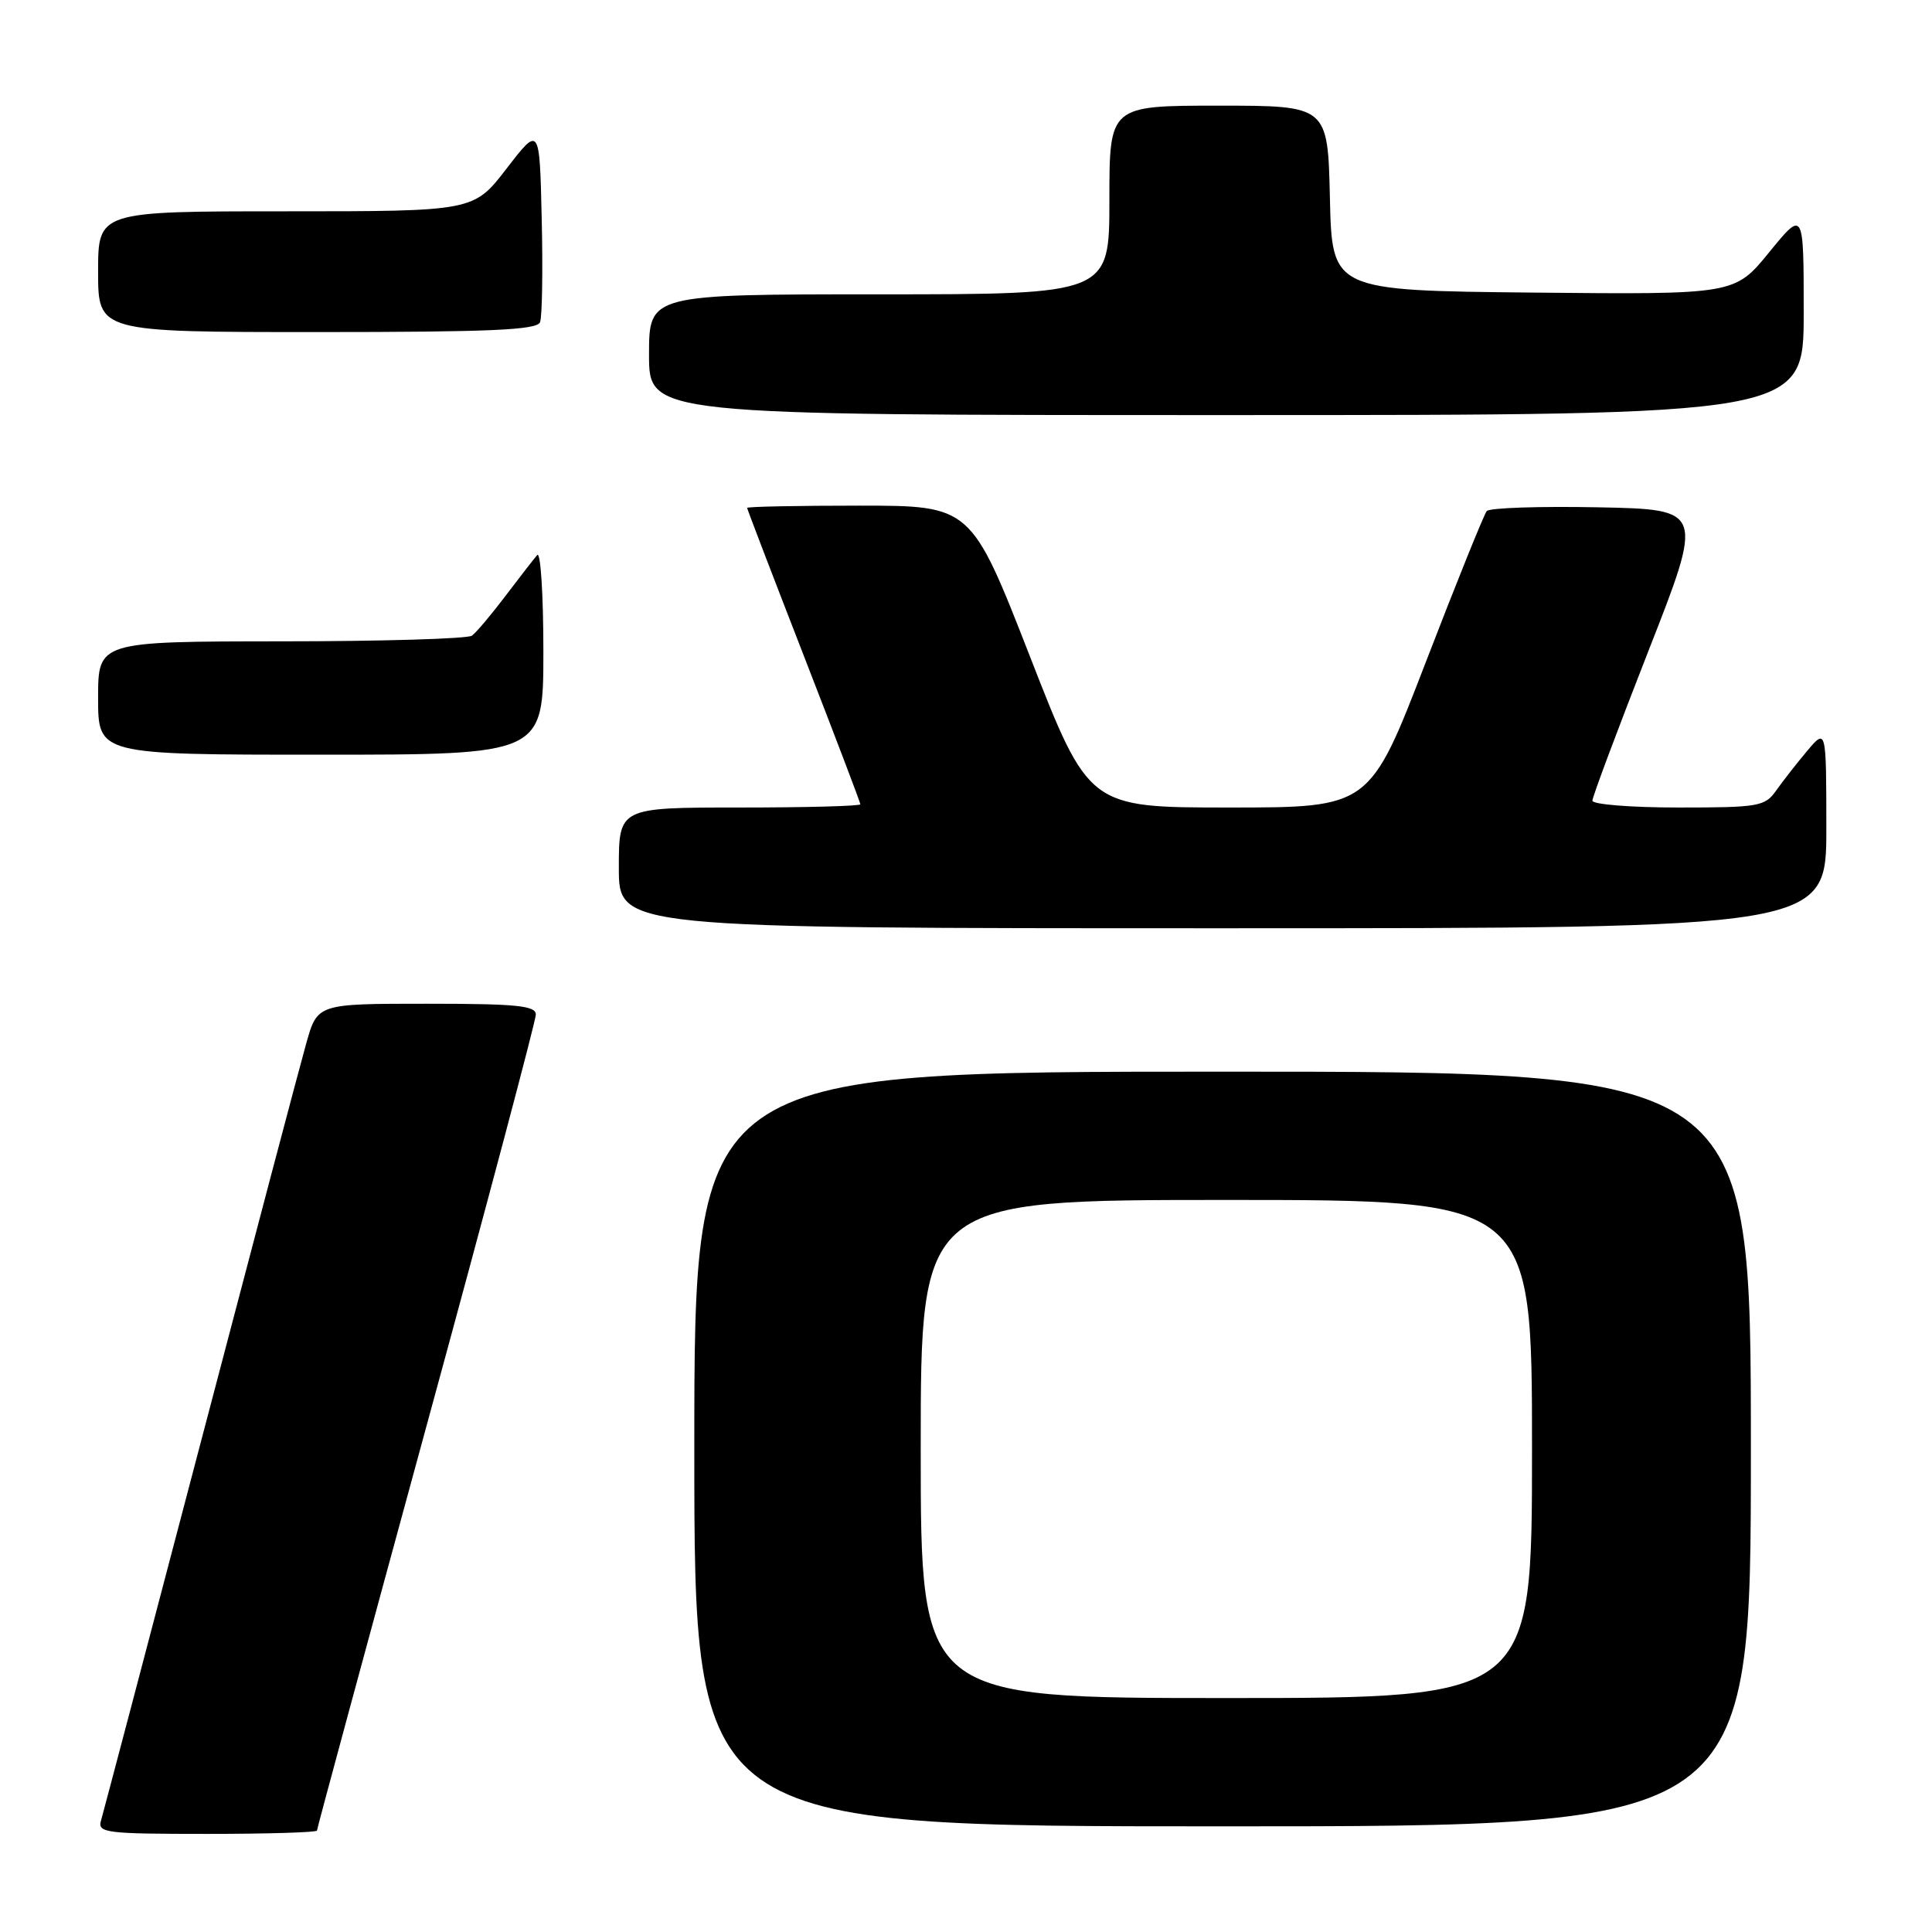 <?xml version="1.0" encoding="UTF-8" standalone="no"?>
<!DOCTYPE svg PUBLIC "-//W3C//DTD SVG 1.1//EN" "http://www.w3.org/Graphics/SVG/1.1/DTD/svg11.dtd" >
<svg xmlns="http://www.w3.org/2000/svg" xmlns:xlink="http://www.w3.org/1999/xlink" version="1.1" viewBox="0 0 256 256">
 <g >
 <path fill="currentColor"
d=" M 42.00 242.56 C 42.00 242.32 48.53 218.22 56.50 189.00 C 64.48 159.78 71.00 135.23 71.00 134.44 C 71.00 133.25 68.46 133.00 56.53 133.00 C 42.06 133.00 42.06 133.00 40.58 138.25 C 39.76 141.14 33.43 165.10 26.50 191.50 C 19.57 217.90 13.66 240.29 13.38 241.25 C 12.91 242.86 14.03 243.00 27.43 243.00 C 35.44 243.00 42.00 242.80 42.00 242.56 Z  M 232.00 192.00 C 232.00 142.00 232.00 142.00 162.00 142.00 C 92.00 142.00 92.00 142.00 92.00 192.00 C 92.00 242.00 92.00 242.00 162.00 242.00 C 232.00 242.00 232.00 242.00 232.00 192.00 Z  M 242.00 109.75 C 241.99 96.50 241.99 96.50 239.46 99.50 C 238.07 101.15 236.23 103.51 235.35 104.75 C 233.87 106.86 233.06 107.00 222.38 107.00 C 216.12 107.00 211.00 106.59 211.00 106.09 C 211.00 105.60 214.33 96.71 218.39 86.34 C 225.78 67.50 225.78 67.50 211.72 67.22 C 203.99 67.07 197.36 67.29 197.00 67.72 C 196.64 68.15 193.00 77.16 188.92 87.75 C 181.50 107.00 181.50 107.00 162.89 107.00 C 144.28 107.00 144.28 107.00 136.48 87.00 C 128.67 67.00 128.67 67.00 113.83 67.00 C 105.67 67.00 99.00 67.13 99.00 67.30 C 99.00 67.46 102.38 76.27 106.50 86.87 C 110.62 97.47 114.00 106.34 114.00 106.57 C 114.00 106.81 106.80 107.00 98.00 107.00 C 82.00 107.00 82.00 107.00 82.00 115.00 C 82.00 123.00 82.00 123.00 162.00 123.00 C 242.00 123.00 242.00 123.00 242.00 109.75 Z  M 72.00 86.30 C 72.00 78.76 71.63 73.03 71.18 73.55 C 70.73 74.07 68.82 76.53 66.95 79.00 C 65.08 81.47 63.09 83.83 62.53 84.23 C 61.96 84.64 50.59 84.98 37.25 84.98 C 13.00 85.00 13.00 85.00 13.00 92.50 C 13.00 100.00 13.00 100.00 42.50 100.00 C 72.00 100.00 72.00 100.00 72.00 86.30 Z  M 239.00 41.41 C 239.00 27.82 239.00 27.82 234.43 33.42 C 229.86 39.03 229.86 39.03 203.18 38.77 C 176.50 38.50 176.50 38.50 176.22 26.25 C 175.94 14.00 175.94 14.00 161.47 14.00 C 147.00 14.00 147.00 14.00 147.00 26.50 C 147.00 39.00 147.00 39.00 116.50 39.00 C 86.00 39.00 86.00 39.00 86.00 47.00 C 86.00 55.00 86.00 55.00 162.50 55.00 C 239.00 55.00 239.00 55.00 239.00 41.41 Z  M 71.56 42.69 C 71.84 41.98 71.94 35.82 71.78 29.02 C 71.50 16.66 71.50 16.66 67.13 22.33 C 62.76 28.00 62.76 28.00 37.88 28.00 C 13.00 28.00 13.00 28.00 13.00 36.00 C 13.00 44.00 13.00 44.00 42.03 44.00 C 64.99 44.00 71.17 43.73 71.56 42.69 Z  M 122.00 192.00 C 122.00 159.00 122.00 159.00 162.50 159.00 C 203.00 159.00 203.00 159.00 203.00 192.00 C 203.00 225.00 203.00 225.00 162.50 225.00 C 122.00 225.00 122.00 225.00 122.00 192.00 Z "/>
</g>
</svg>